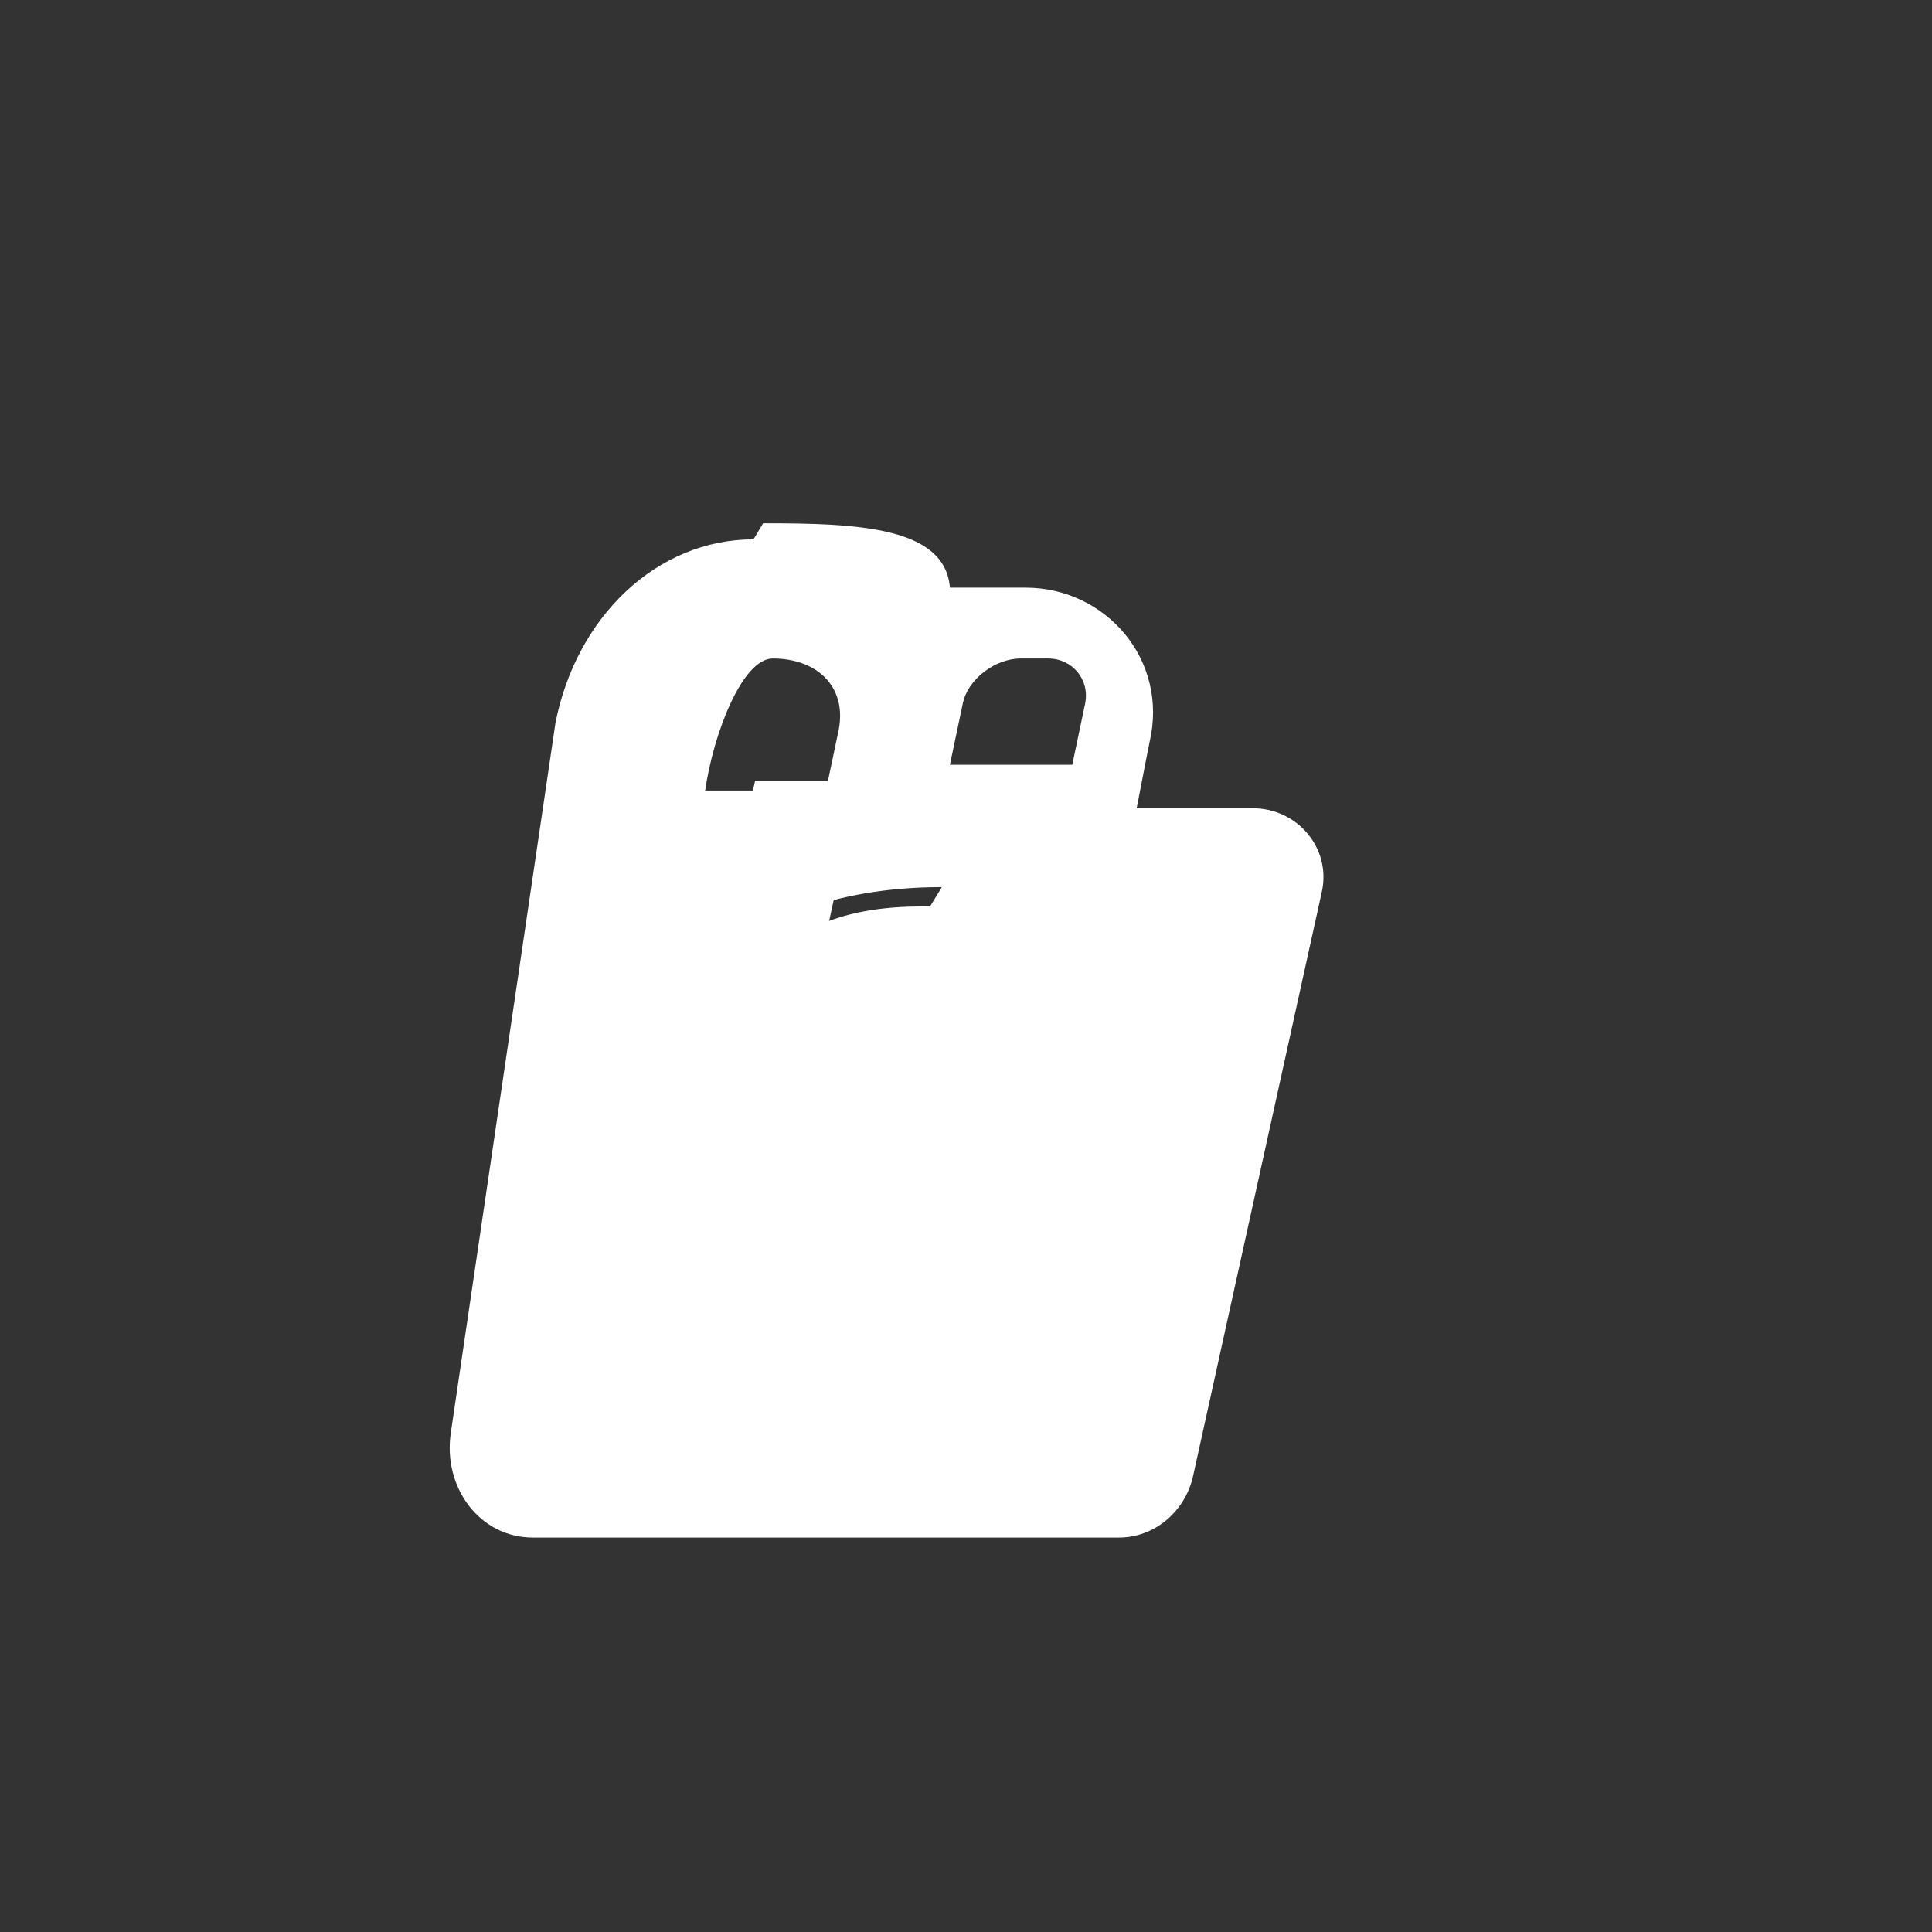 <svg xmlns="http://www.w3.org/2000/svg" viewBox="0 0 120 120" role="img" aria-labelledby="title">
  <rect x="0" y="0" width="120" height="120" fill="#333333" stroke="none"/>
  <title>Shopify Icon</title>
  <path
    d="M46.8 33.5c-6 0-11 4.8-12.3 11.4l-6.5 44.1c-.5 3.4 1.8 6.5 5.1 6.5h36.4c2.2 0 4.1-1.6 4.6-3.8l8-36.3c.6-2.7-1.5-5.2-4.3-5.2h-7.2c.5-2.6.8-4.1.8-4.1 1.2-5.1-2.7-9.6-7.7-9.6H59c-.3-3.8-5.8-4-11.6-4Zm1.2 7.4c2.7 0 4.6 1.7 4.1 4.4l-.8 3.8H43.8c.5-3.5 2.3-8.2 4.2-8.2Zm17.1 0c1.5 0 2.6 1.3 2.3 2.8l-.8 3.8H59l.8-3.8c.3-1.5 2-2.8 3.6-2.8Zm-9.4 18.8c4.7 0 7.8 2.2 7.8 6.4 0 3.2-2.1 5.3-5.3 5.3-2.2 0-3.8-1-5.6-3.2l-3.4 2.9c2.1 3 5.1 4.8 9.4 4.8 6.1 0 10.5-4.2 10.5-9.7 0-6.1-4.7-9.9-11.8-9.9-2.3 0-4.2.3-5.8.9l1.9-8.7h-6.5l-2.3 10.5c2.7-1.5 6.7-3.9 13.9-3.9Z"
    fill="#ffffff" />
</svg>
